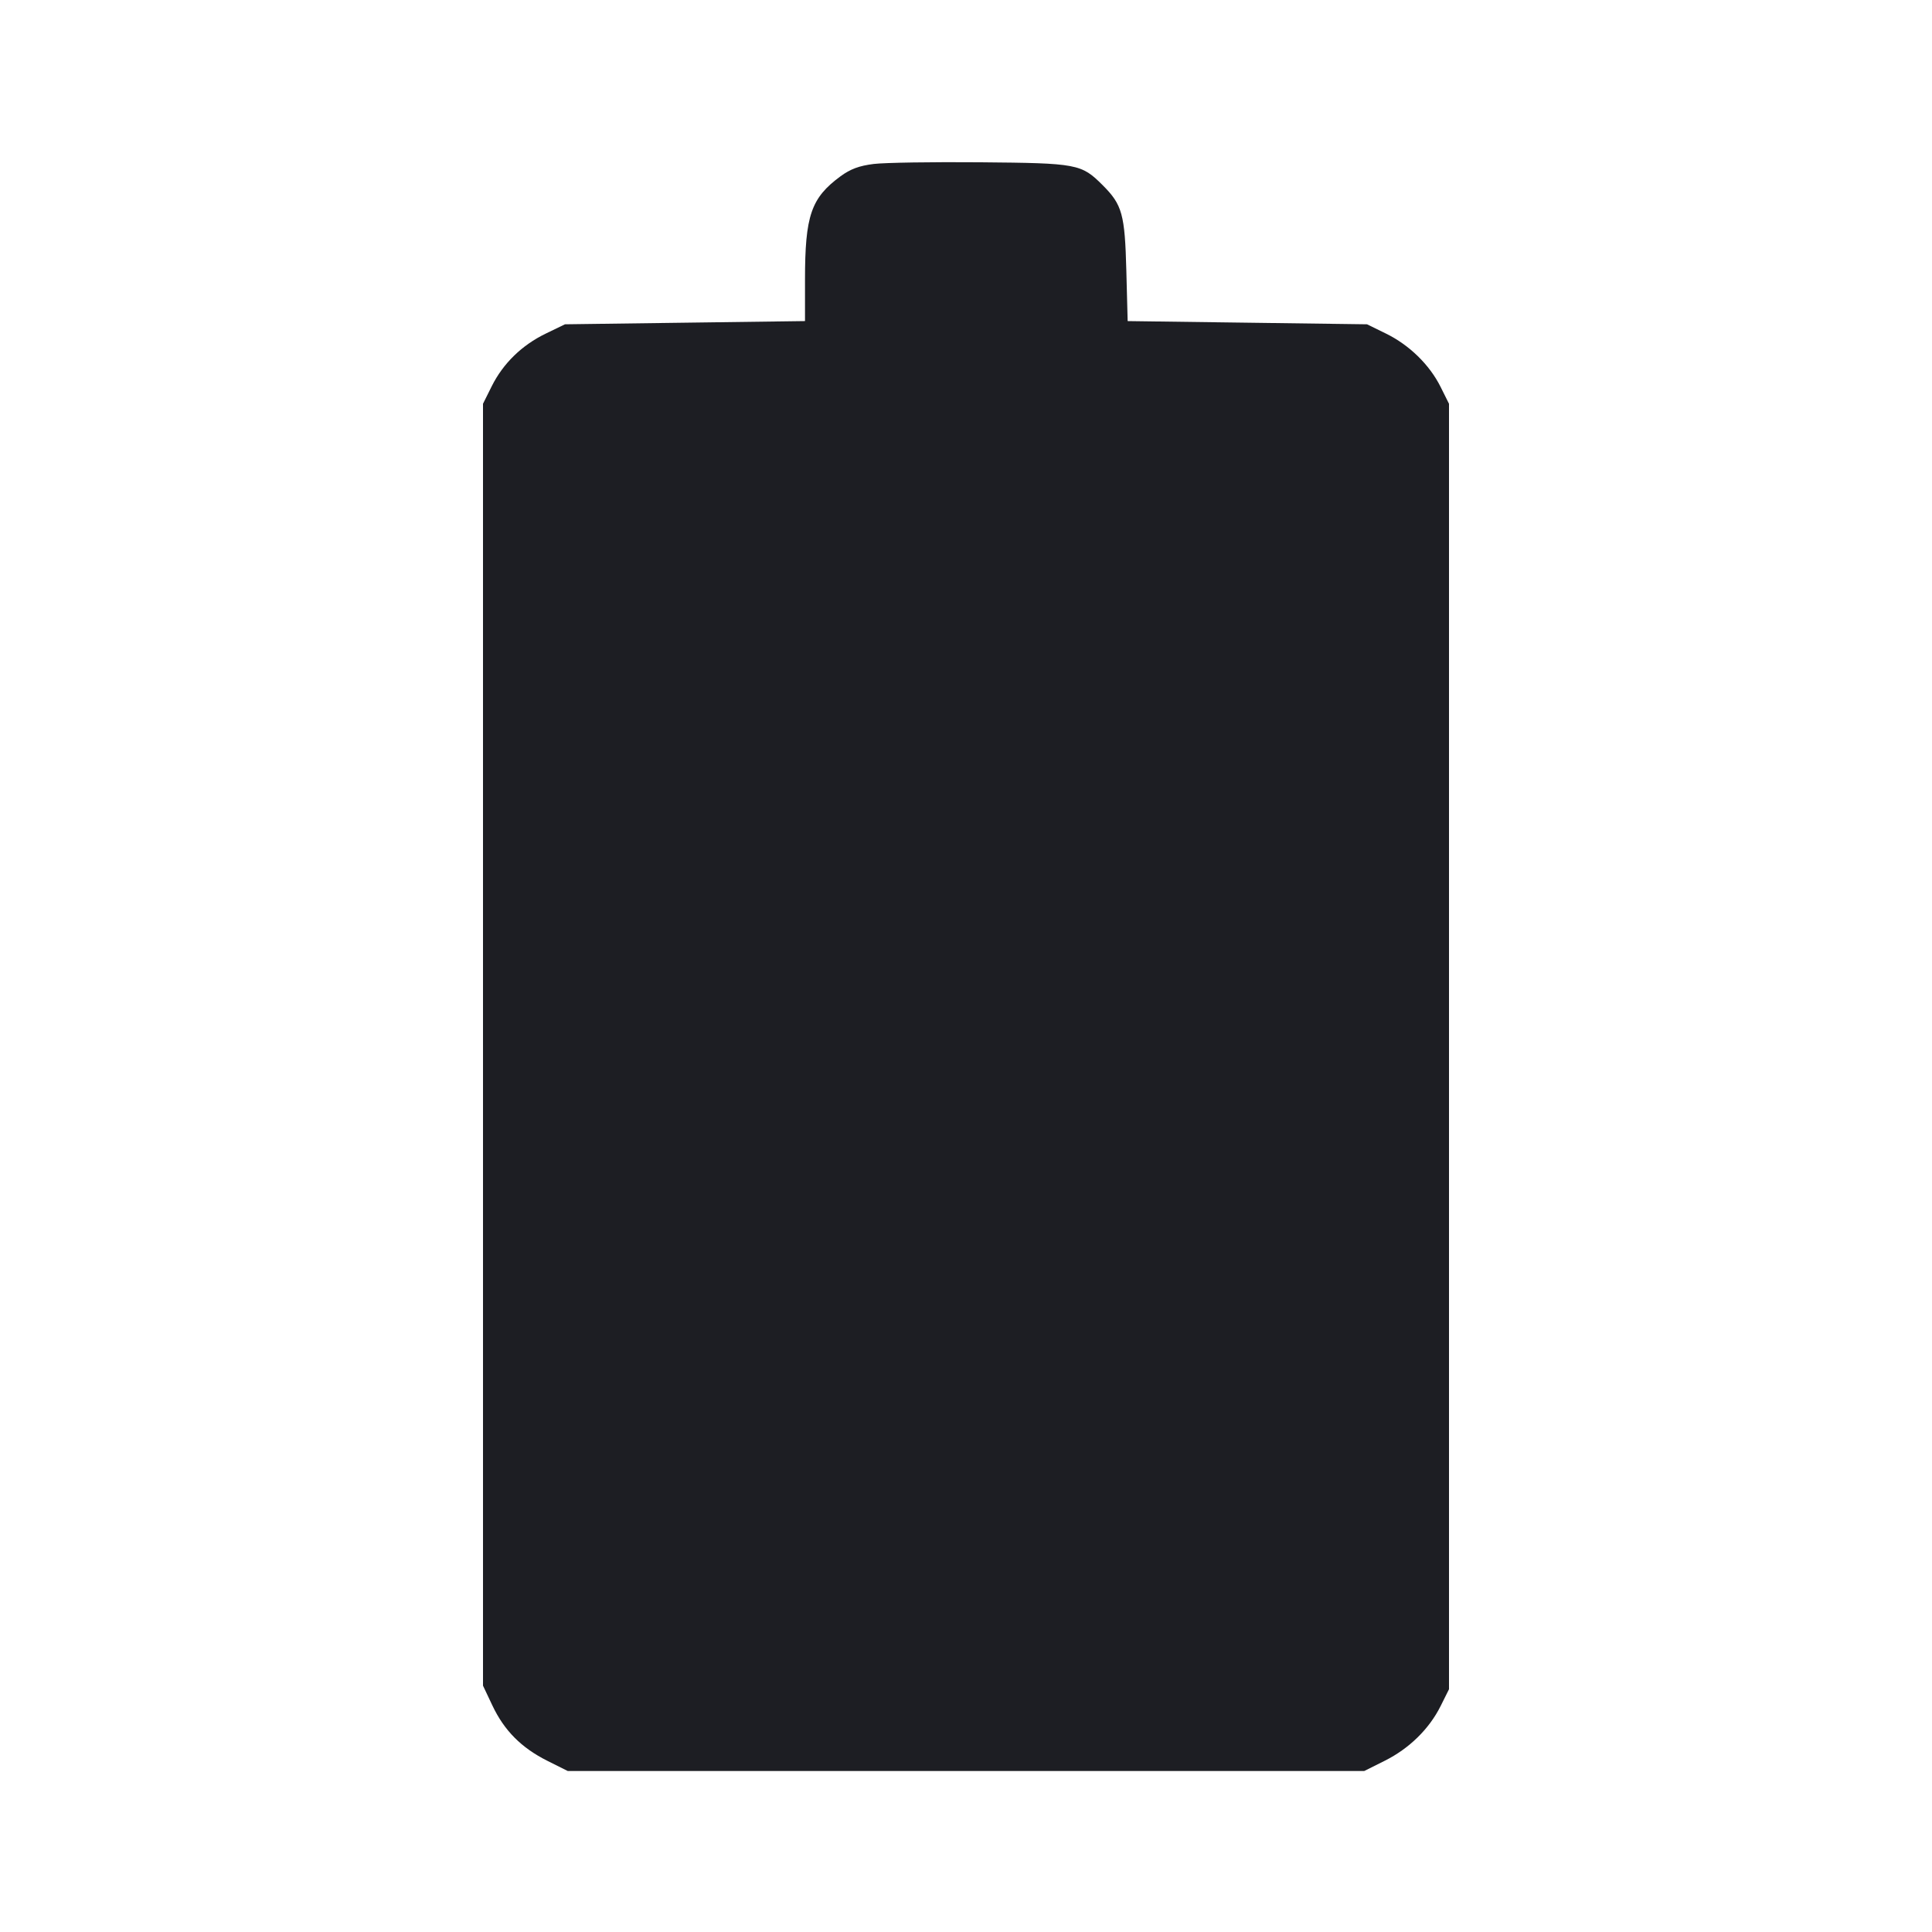 <svg viewBox="0 0 2400 2400" fill="none" xmlns="http://www.w3.org/2000/svg"><path d="M1085.408 203.678 C 1067.370 205.900,1056.358 209.986,1044.089 219.009 C 1007.500 245.917,1000.000 267.795,1000.000 347.625 L 1000.000 398.856 850.916 400.856 L 701.833 402.856 677.919 414.428 C 648.262 428.780,624.941 451.521,610.818 479.862 L 600.000 501.571 600.003 1297.785 L 600.006 2094.000 611.681 2118.678 C 626.397 2149.785,647.753 2171.255,680.015 2187.376 L 705.278 2200.000 1200.000 2200.000 L 1694.722 2200.000 1720.241 2187.248 C 1750.603 2172.076,1775.426 2147.742,1789.641 2119.217 L 1800.000 2098.429 1800.000 1300.000 L 1800.000 501.571 1789.600 480.702 C 1775.869 453.145,1750.749 428.603,1721.737 414.397 L 1698.167 402.856 1549.490 400.861 L 1400.814 398.867 1399.188 336.433 C 1397.358 266.155,1394.109 254.376,1369.867 230.133 C 1343.281 203.548,1338.544 202.658,1218.000 201.598 C 1158.600 201.076,1098.934 202.012,1085.408 203.678 " fill="#1D1E23" stroke="none" fill-rule="evenodd"/></svg>